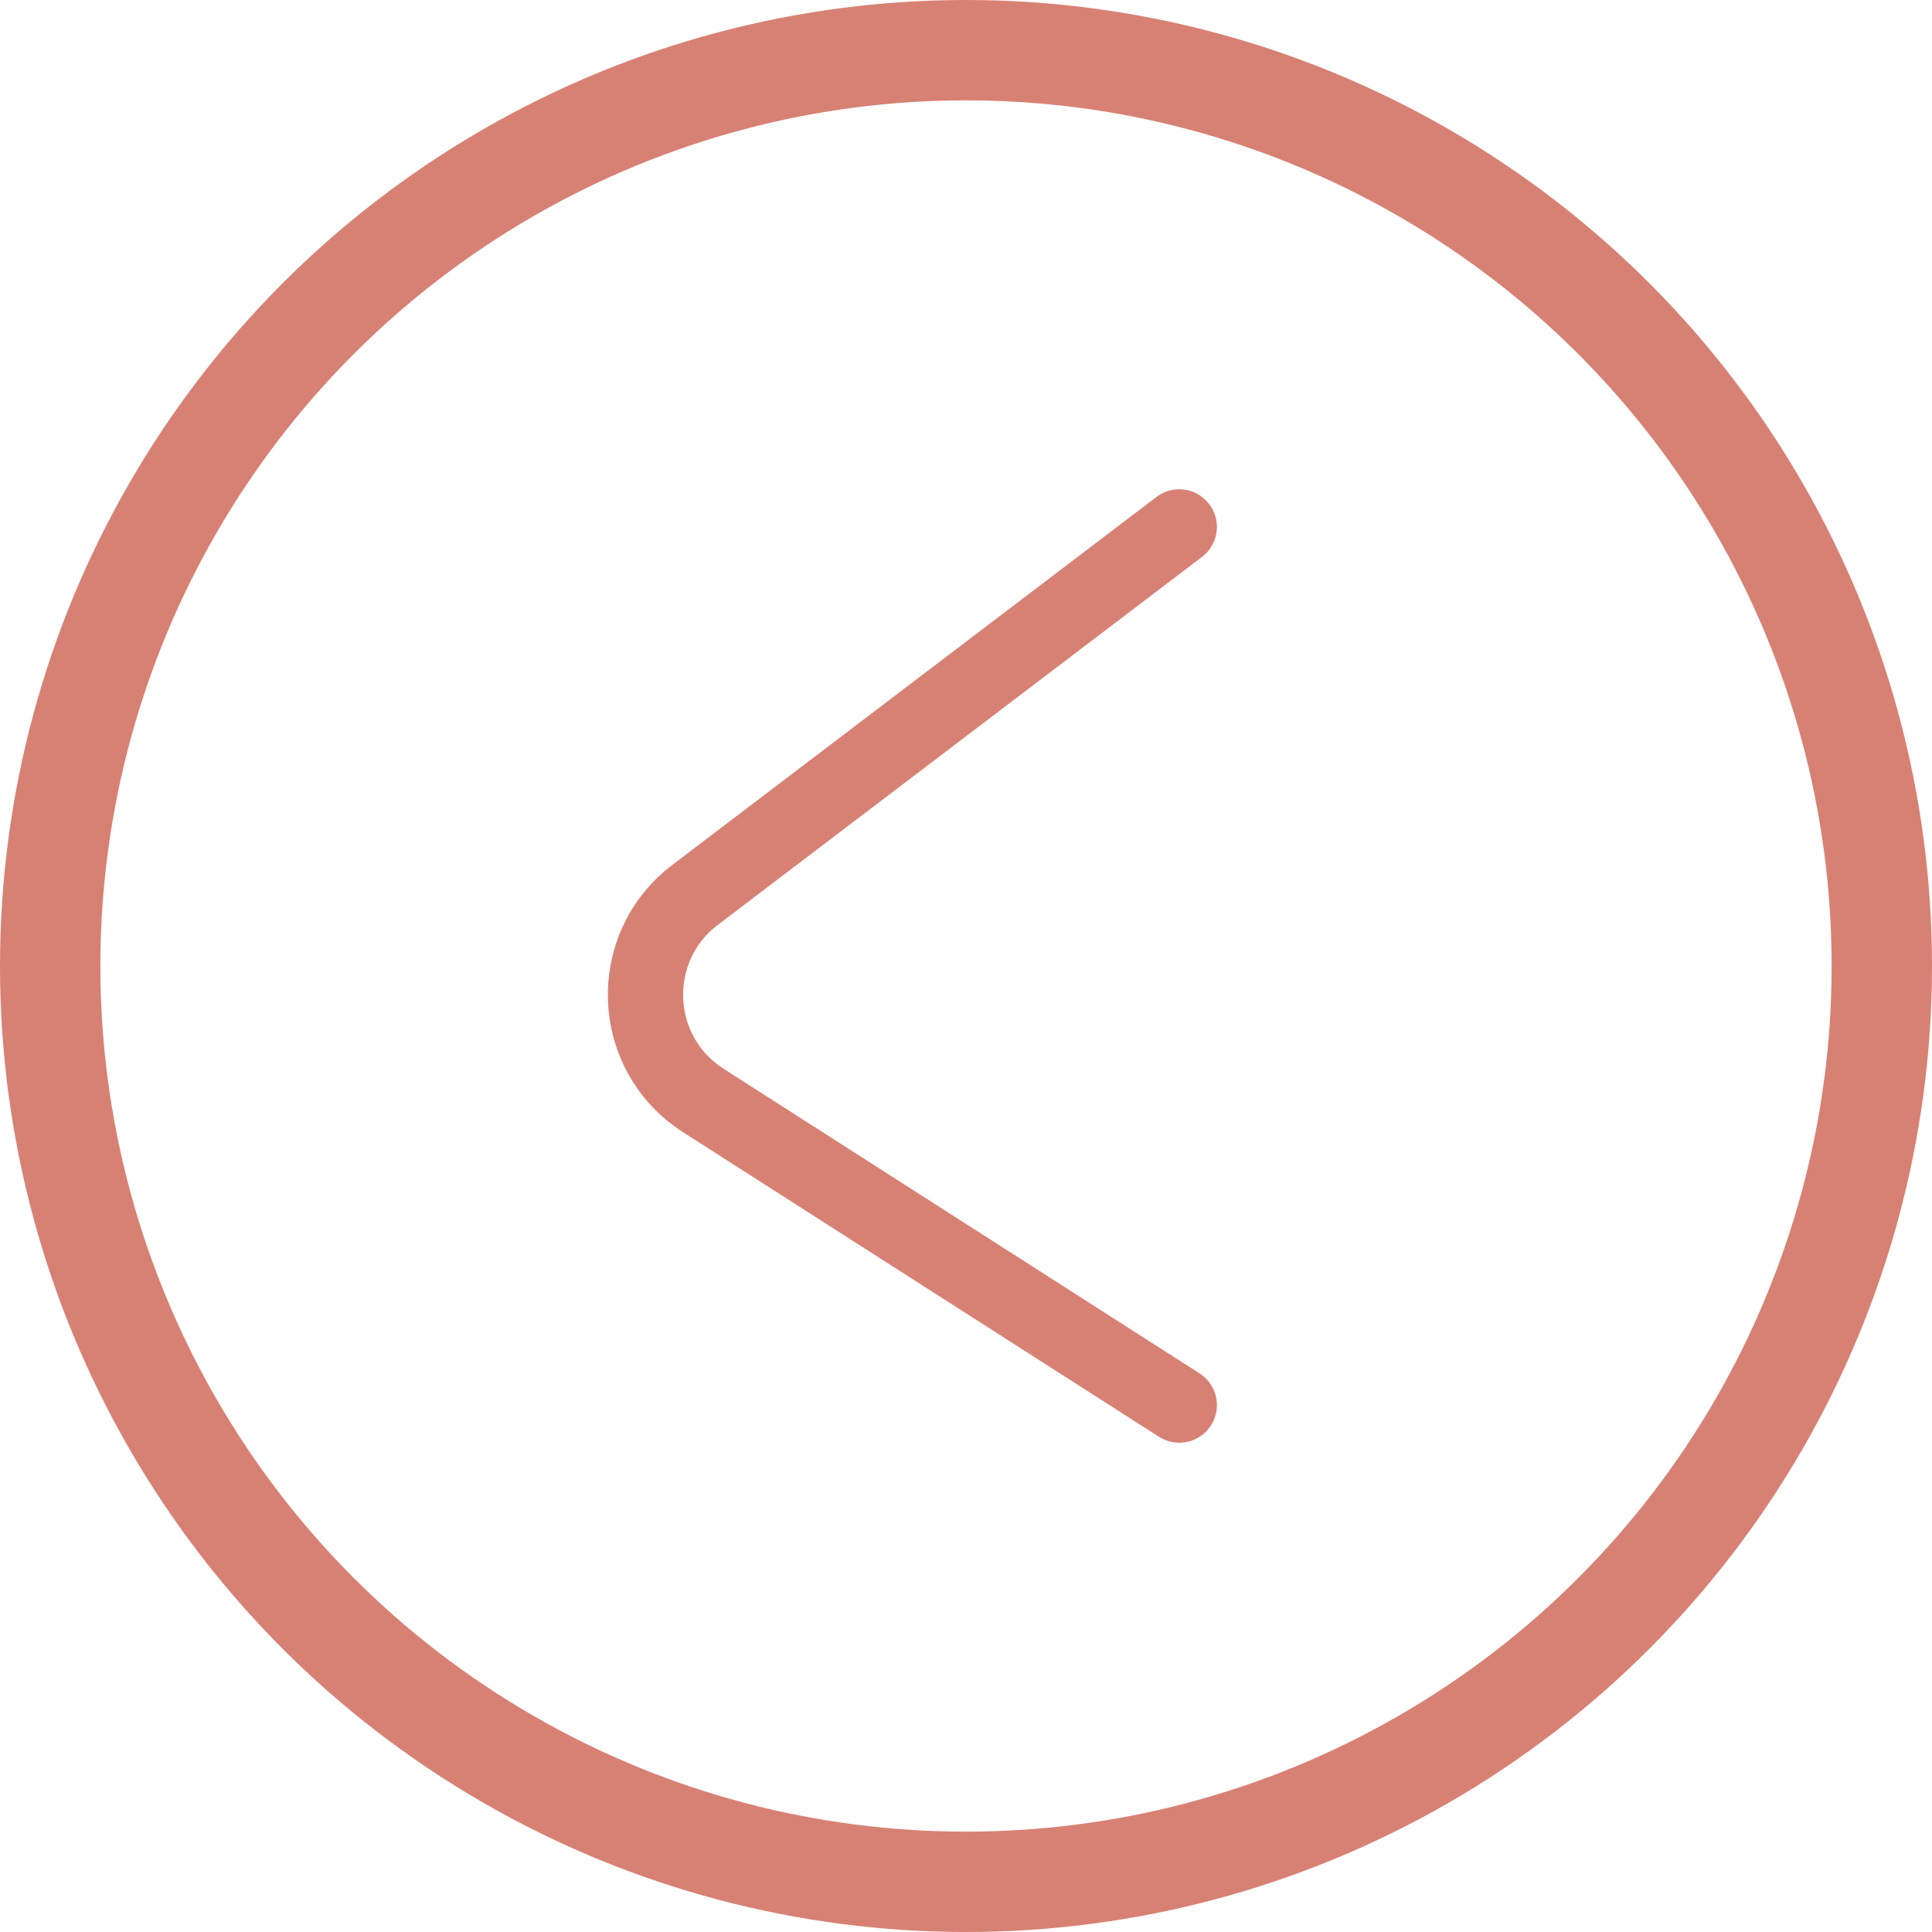 <svg width="77" height="77" viewBox="0 0 77 77" fill="none" xmlns="http://www.w3.org/2000/svg">
<path d="M47 56L28.031 43.86C25.103 41.986 24.933 37.771 27.701 35.667L47 21" stroke="#D78174" stroke-width="3" stroke-linecap="round"/>
<circle cx="38.5" cy="38.5" r="36.5" transform="rotate(180 38.5 38.5)" stroke="#D78174" stroke-width="4"/>
</svg>
